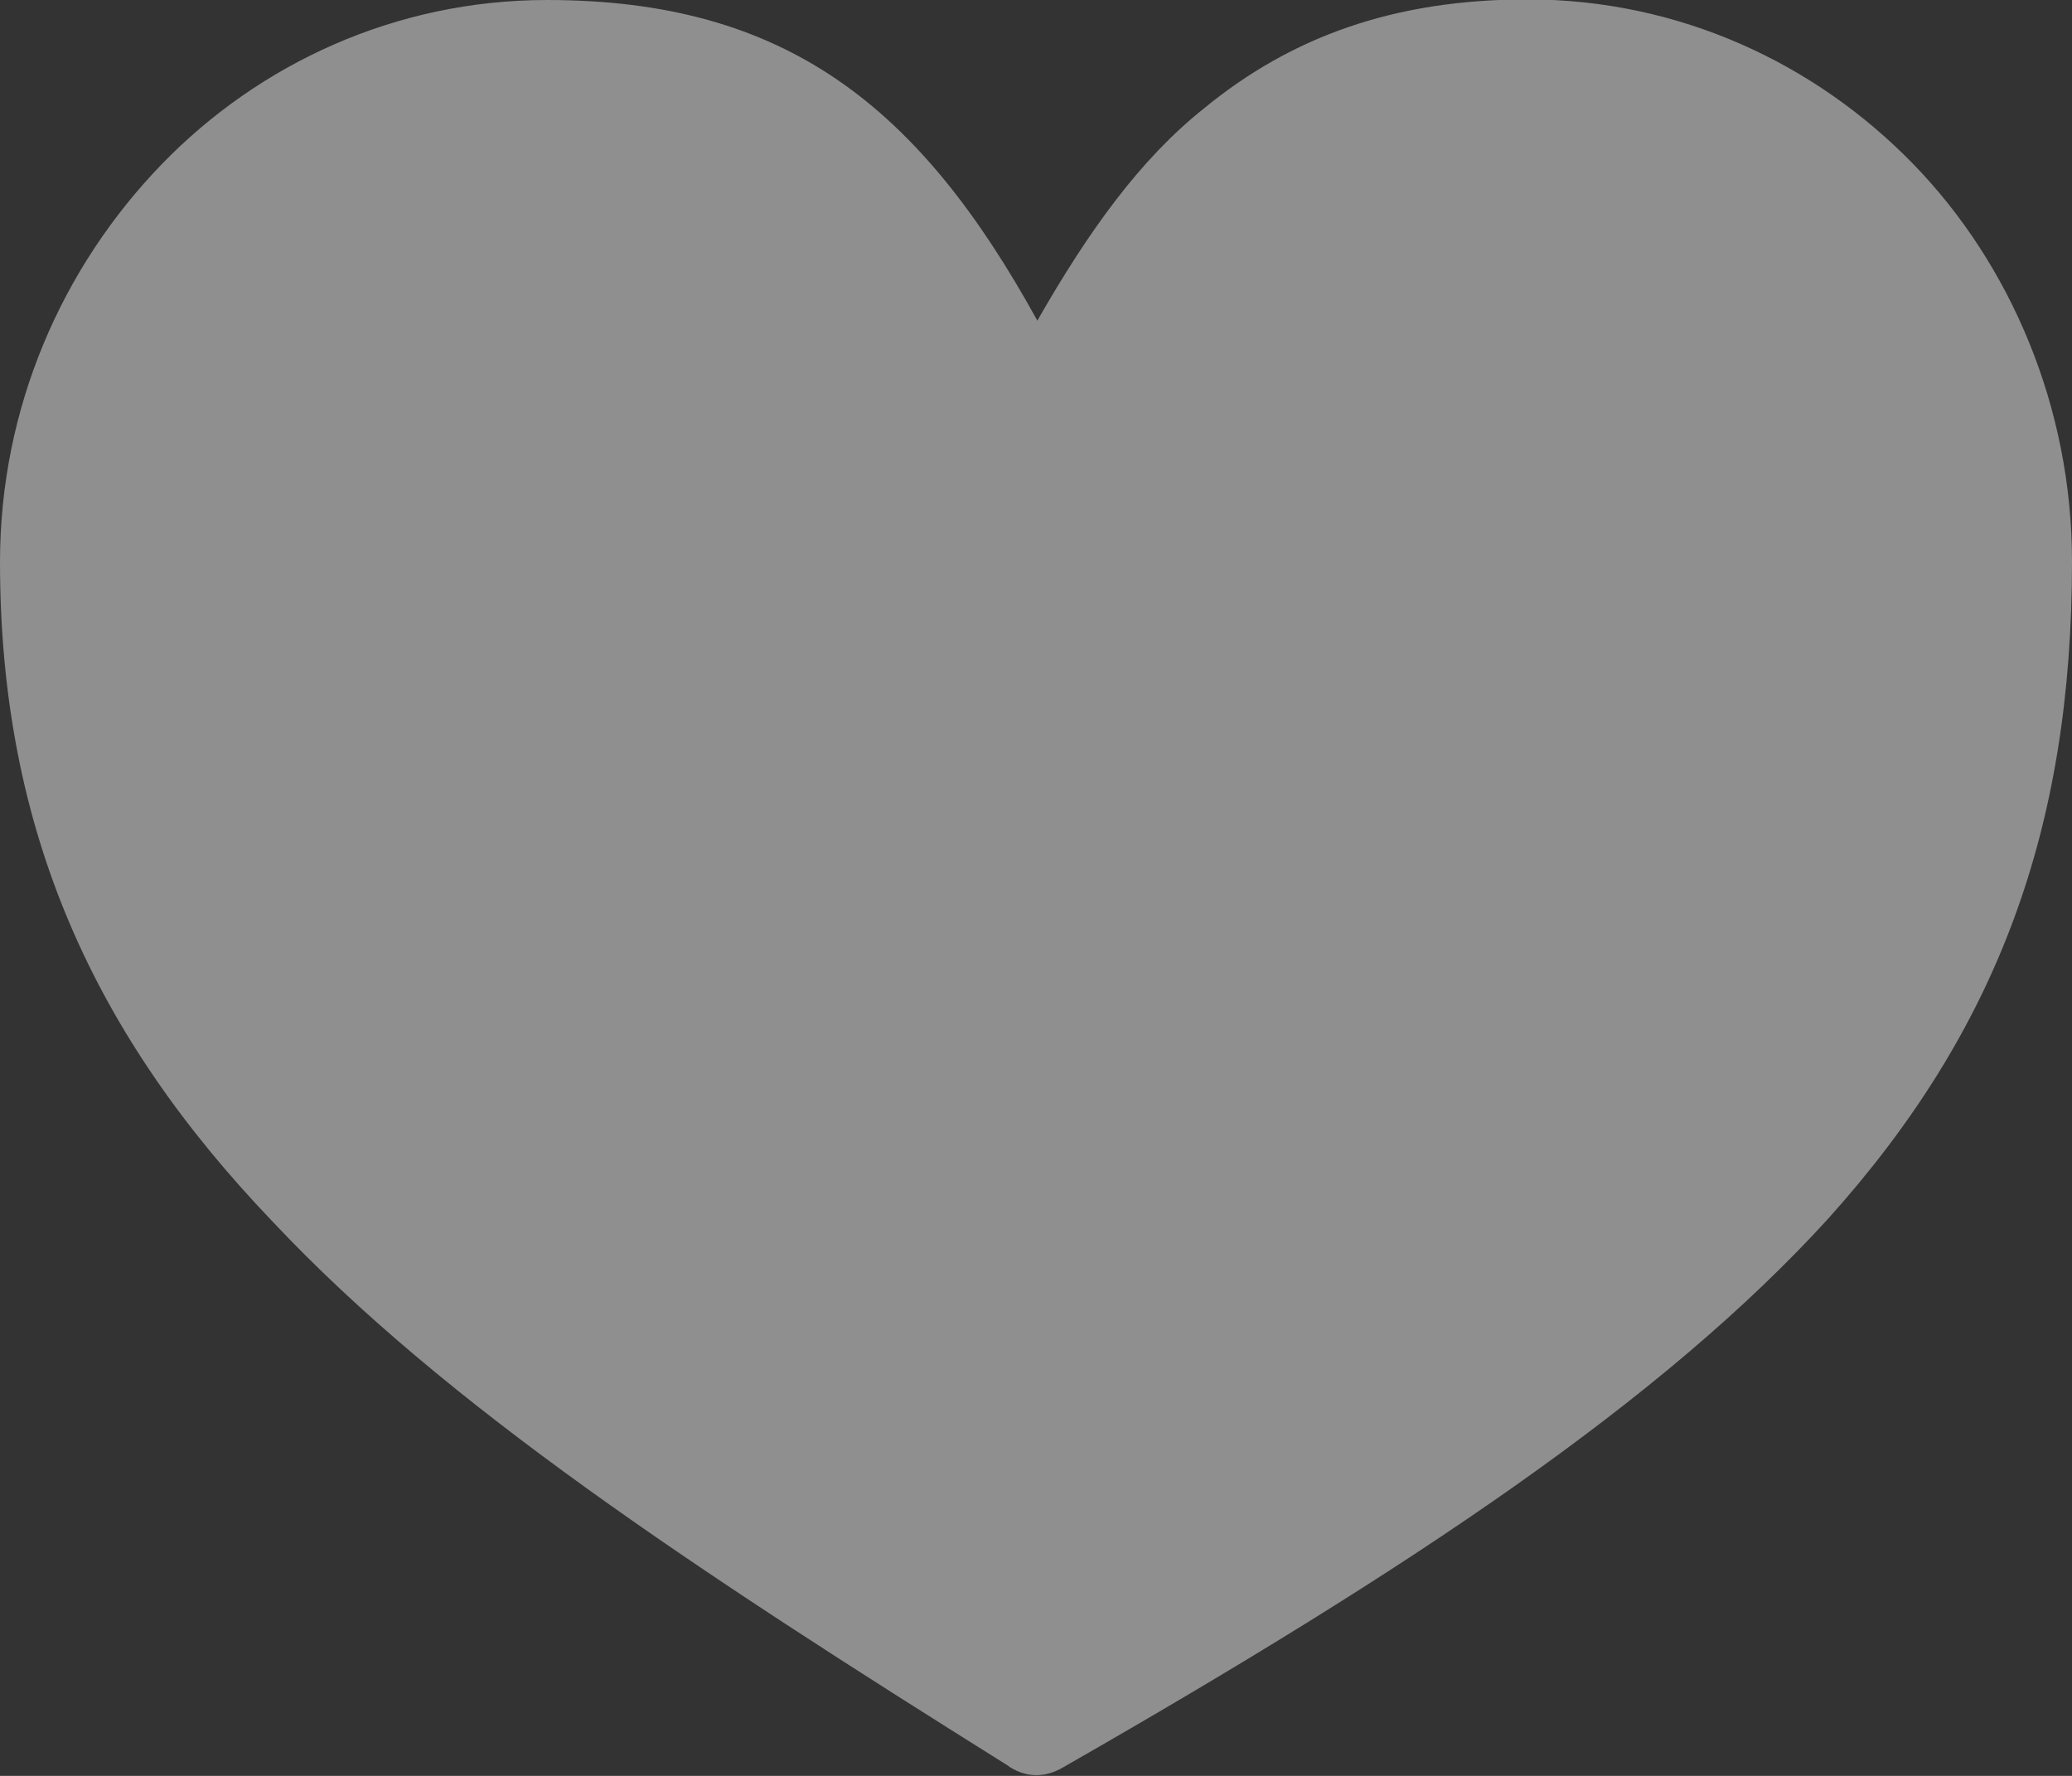 <svg width="28" height="24" viewBox="0 0 28 24" fill="none" xmlns="http://www.w3.org/2000/svg">
<rect x="0" y="0" width="28" height="24" fill="#333333" stroke="none"/>
<g clip-path="url(#clip0_2956_29153)">
<path d="M14.018 4.333C14.713 3.118 15.408 2.151 16.271 1.464C17.448 0.498 18.837 -0.008 20.643 -0.008C22.691 -0.008 24.526 0.853 25.85 2.212C27.174 3.571 28 5.511 28 7.587C28 11.203 26.991 13.929 24.702 16.473C22.479 18.911 19.115 21.169 14.362 23.887C14.121 24.03 13.843 24.03 13.601 23.849C9.367 21.199 6.004 18.979 3.678 16.503C1.287 14.004 0 11.249 0 7.595C0 5.518 0.834 3.616 2.186 2.219C3.503 0.86 5.346 -0 7.393 -0C10.618 -0 12.424 1.434 14.018 4.333Z" fill="white" fill-opacity="0.45"/>
</g>
<defs>
<clipPath id="clip0_2956_29153">
<rect width="28" height="24" fill="white"/>
</clipPath>
</defs>
</svg>
